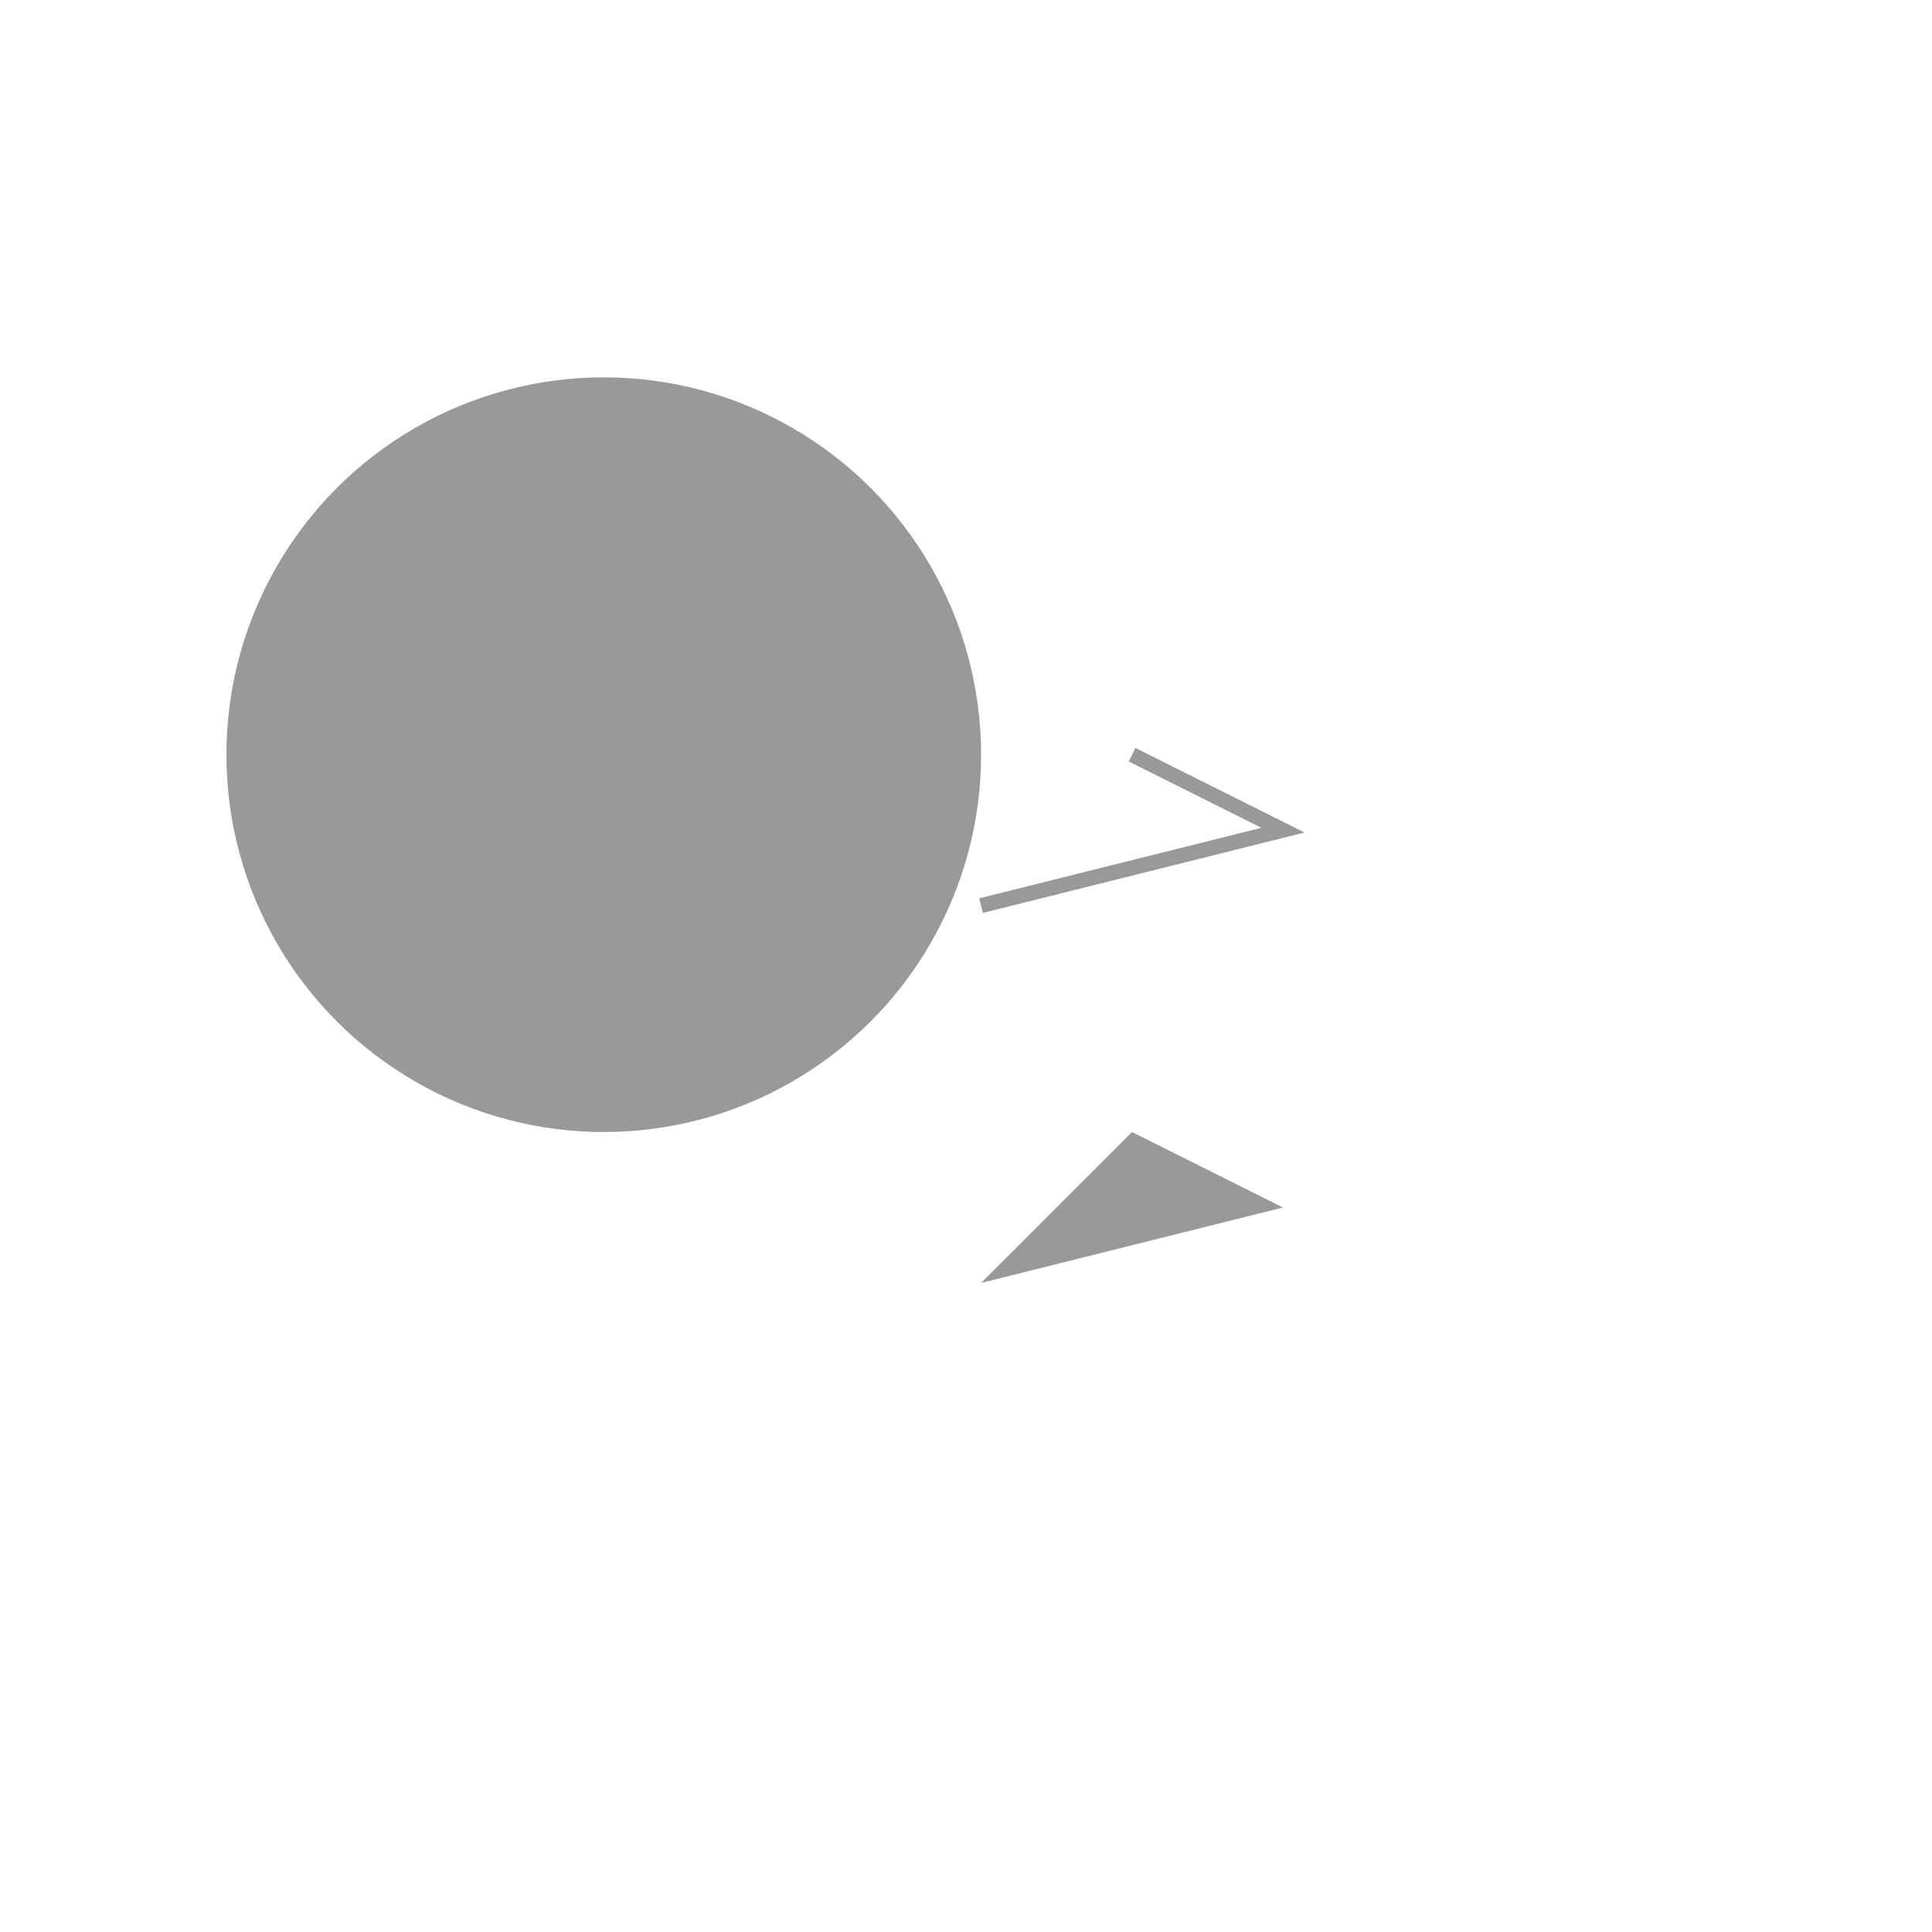 <svg xmlns="http://www.w3.org/2000/svg" width="256" height="256">
  <ellipse cx="80" cy="100" rx="50" ry="50" fill="rgb(0, 0, 0)" stroke="rgb(0, 0, 0)" stroke-width="0" opacity="0.4" />
  <polyline points="150,100 170,110 130,120" fill="none" stroke="rgb(0, 0, 0)" stroke-width="2" opacity="0.4" />
  <polygon points="150,150 170,160 130,170" fill="rgb(0, 0, 0)" stroke="rgb(0, 0, 0)" stroke-width="0" opacity="0.4" />
</svg>
